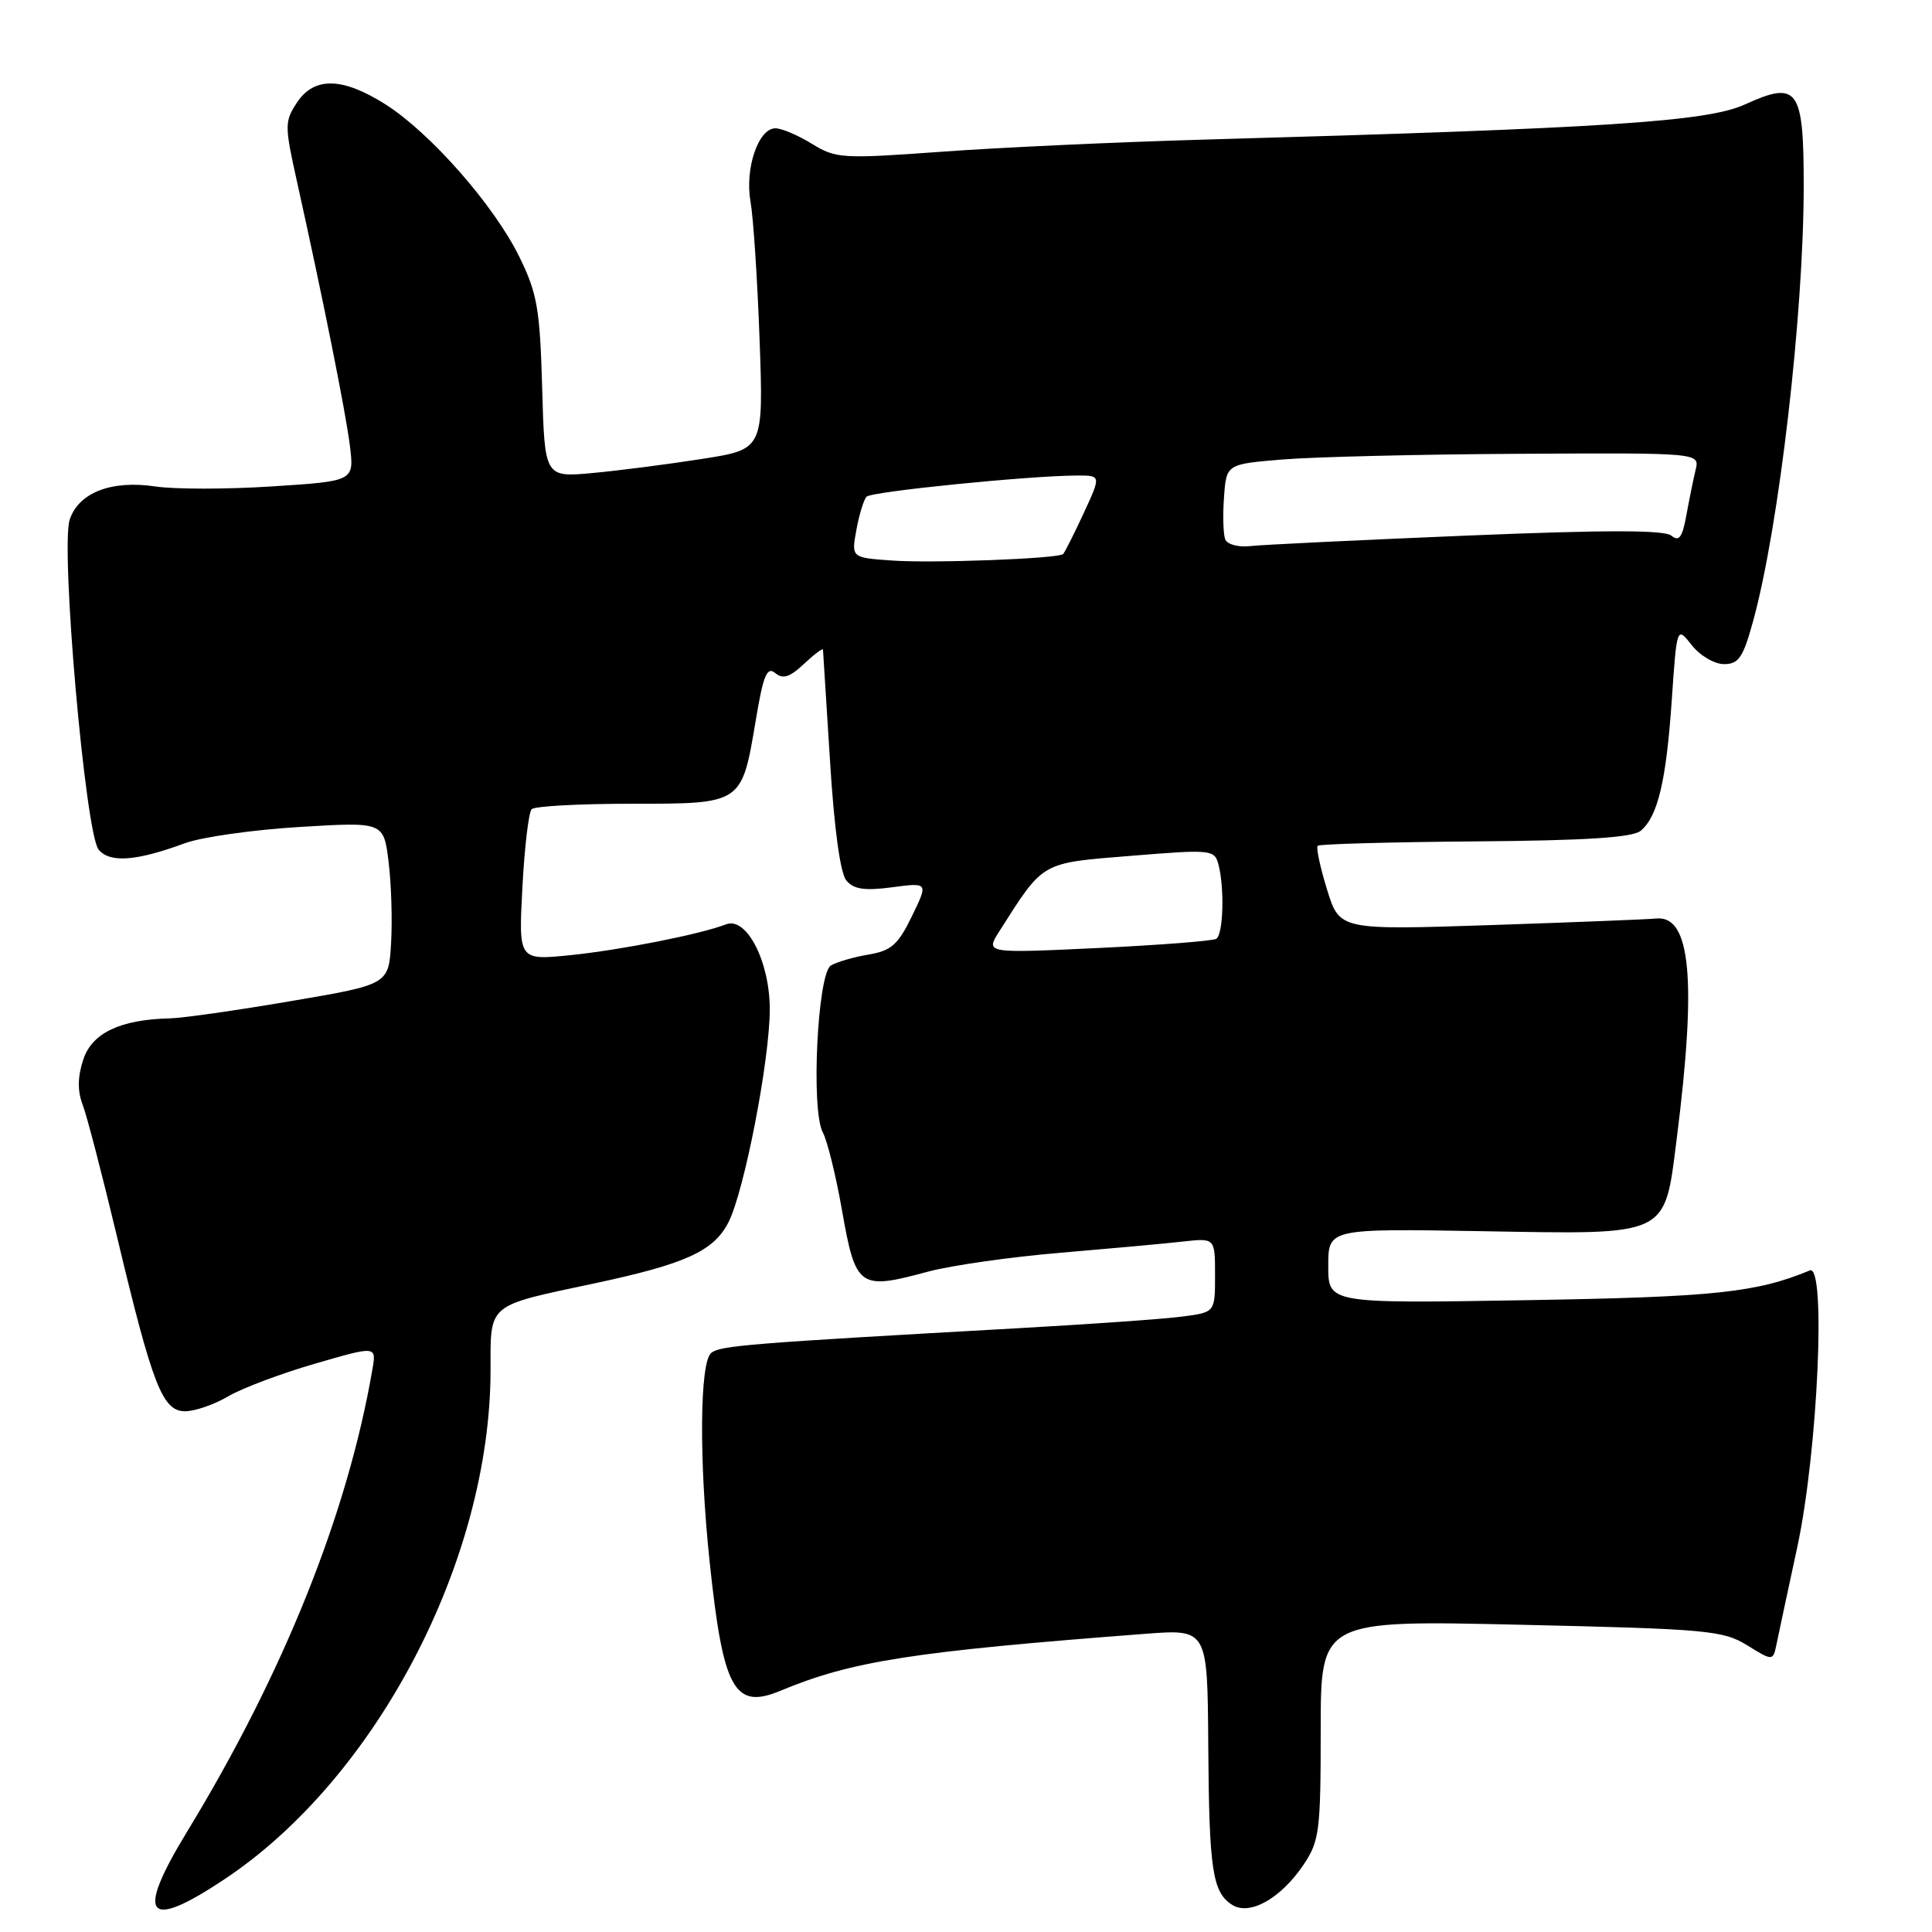 <?xml version="1.0" encoding="UTF-8" standalone="no"?>
<!DOCTYPE svg PUBLIC "-//W3C//DTD SVG 1.1//EN" "http://www.w3.org/Graphics/SVG/1.1/DTD/svg11.dtd" >
<svg xmlns="http://www.w3.org/2000/svg" xmlns:xlink="http://www.w3.org/1999/xlink" version="1.1" viewBox="0 0 256 256">
 <g >
 <path fill="currentColor"
d=" M 29.82 248.96 C 49.94 235.53 65.00 206.66 65.00 181.52 C 65.00 172.65 64.47 173.09 78.60 170.09 C 90.82 167.49 94.53 165.81 96.51 161.99 C 98.61 157.91 102.00 140.47 102.00 133.71 C 101.99 127.39 98.92 121.43 96.21 122.48 C 92.78 123.80 82.33 125.87 75.61 126.56 C 68.71 127.26 68.71 127.26 69.22 117.60 C 69.50 112.29 70.05 107.62 70.45 107.22 C 70.86 106.82 76.80 106.50 83.67 106.50 C 98.40 106.50 98.27 106.59 100.15 95.40 C 101.14 89.46 101.63 88.28 102.72 89.18 C 103.74 90.03 104.65 89.74 106.53 87.97 C 107.89 86.70 109.02 85.84 109.05 86.08 C 109.07 86.31 109.49 92.94 109.98 100.81 C 110.53 109.74 111.34 115.71 112.14 116.66 C 113.11 117.84 114.54 118.05 118.21 117.57 C 123.01 116.93 123.01 116.93 120.83 121.41 C 119.00 125.18 118.10 125.98 115.06 126.49 C 113.08 126.82 110.84 127.48 110.09 127.94 C 108.32 129.04 107.44 147.09 109.02 150.03 C 109.62 151.15 110.75 155.73 111.54 160.21 C 113.38 170.68 113.79 170.98 123.00 168.49 C 126.03 167.68 133.90 166.55 140.50 166.00 C 147.10 165.44 154.41 164.78 156.75 164.51 C 161.00 164.04 161.00 164.04 161.00 168.96 C 161.00 173.88 161.00 173.88 156.75 174.44 C 154.41 174.76 144.62 175.45 135.00 175.99 C 99.12 178.00 95.47 178.30 94.25 179.26 C 92.71 180.47 92.61 193.47 94.03 206.93 C 95.81 223.87 97.29 226.58 103.40 224.04 C 112.86 220.10 120.82 218.85 151.75 216.49 C 160.00 215.86 160.00 215.86 160.10 231.18 C 160.21 247.83 160.65 250.74 163.28 252.41 C 165.61 253.87 169.71 251.56 172.73 247.08 C 174.83 243.95 175.00 242.63 175.00 229.19 C 175.00 214.68 175.00 214.68 201.54 215.29 C 226.24 215.85 228.32 216.04 231.51 218.01 C 234.93 220.12 234.93 220.12 235.41 217.81 C 235.67 216.54 236.90 210.78 238.15 205.00 C 240.87 192.33 242.00 167.43 239.81 168.34 C 232.72 171.28 227.11 171.87 202.25 172.28 C 176.00 172.72 176.00 172.72 176.00 167.75 C 176.00 162.79 176.00 162.79 196.47 163.14 C 221.31 163.57 220.52 163.95 222.17 150.92 C 224.84 129.88 224.04 121.22 219.44 121.71 C 218.37 121.82 208.50 122.21 197.50 122.58 C 177.50 123.24 177.50 123.24 175.84 117.87 C 174.93 114.92 174.37 112.31 174.60 112.07 C 174.83 111.84 184.21 111.58 195.45 111.49 C 210.12 111.38 216.31 110.98 217.39 110.09 C 219.67 108.20 220.78 103.51 221.52 92.74 C 222.19 82.97 222.19 82.97 224.17 85.49 C 225.25 86.87 227.18 88.00 228.44 88.00 C 230.39 88.00 230.98 87.12 232.31 82.25 C 235.73 69.80 239.00 41.61 239.00 24.65 C 239.00 11.70 238.24 10.64 231.21 13.84 C 226.20 16.13 212.83 17.00 159.50 18.50 C 147.95 18.83 132.29 19.55 124.71 20.11 C 111.59 21.06 110.76 21.01 107.59 19.06 C 105.76 17.93 103.58 17.00 102.75 17.00 C 100.48 17.00 98.67 22.35 99.45 26.73 C 99.82 28.80 100.36 37.03 100.65 45.02 C 101.17 59.53 101.17 59.53 93.09 60.80 C 88.65 61.50 82.12 62.34 78.59 62.67 C 72.17 63.27 72.17 63.27 71.84 51.39 C 71.54 40.88 71.19 38.86 68.80 34.00 C 65.46 27.20 57.02 17.60 51.08 13.83 C 45.36 10.21 41.61 10.14 39.33 13.62 C 37.71 16.09 37.71 16.68 39.31 23.87 C 42.82 39.67 45.82 54.66 46.37 59.12 C 46.93 63.75 46.93 63.75 36.07 64.45 C 30.10 64.84 23.13 64.84 20.59 64.46 C 14.77 63.59 10.44 65.26 9.24 68.84 C 7.99 72.56 11.31 110.46 13.07 112.58 C 14.55 114.37 18.06 114.11 24.50 111.73 C 26.70 110.92 33.53 109.95 39.67 109.58 C 50.84 108.90 50.84 108.90 51.49 114.20 C 51.85 117.12 52.00 121.96 51.82 124.97 C 51.50 130.45 51.50 130.45 38.50 132.66 C 31.35 133.88 24.15 134.91 22.50 134.94 C 15.95 135.09 12.20 136.87 11.04 140.38 C 10.28 142.68 10.25 144.54 10.95 146.37 C 11.51 147.83 13.54 155.66 15.48 163.76 C 20.22 183.63 21.53 187.00 24.53 187.00 C 25.82 187.00 28.39 186.11 30.22 185.03 C 32.06 183.95 37.23 182.00 41.72 180.70 C 49.88 178.33 49.88 178.33 49.35 181.42 C 46.07 200.53 37.60 221.67 24.80 242.69 C 17.88 254.04 19.39 255.92 29.82 248.96 Z  M 132.41 123.41 C 138.36 114.07 137.81 114.38 149.89 113.40 C 160.44 112.54 160.92 112.58 161.44 114.50 C 162.27 117.60 162.10 123.82 161.16 124.40 C 160.70 124.68 153.63 125.23 145.44 125.62 C 130.56 126.32 130.56 126.32 132.41 123.41 Z  M 118.15 74.27 C 112.80 73.89 112.80 73.89 113.48 70.19 C 113.85 68.16 114.46 66.19 114.83 65.81 C 115.49 65.13 136.40 63.03 142.70 63.01 C 145.91 63.00 145.91 63.00 143.57 68.05 C 142.28 70.83 141.06 73.25 140.86 73.42 C 140.16 74.03 123.43 74.66 118.15 74.27 Z  M 162.34 71.45 C 162.09 70.78 162.01 68.26 162.19 65.86 C 162.50 61.50 162.50 61.50 170.00 60.88 C 174.12 60.54 188.24 60.20 201.36 60.13 C 225.22 60.00 225.22 60.00 224.68 62.25 C 224.38 63.49 223.83 66.20 223.45 68.28 C 222.92 71.22 222.48 71.81 221.47 70.98 C 220.55 70.21 212.78 70.21 194.34 70.97 C 180.13 71.56 167.22 72.18 165.66 72.36 C 164.07 72.54 162.61 72.14 162.34 71.45 Z "/>
</g>
</svg>
